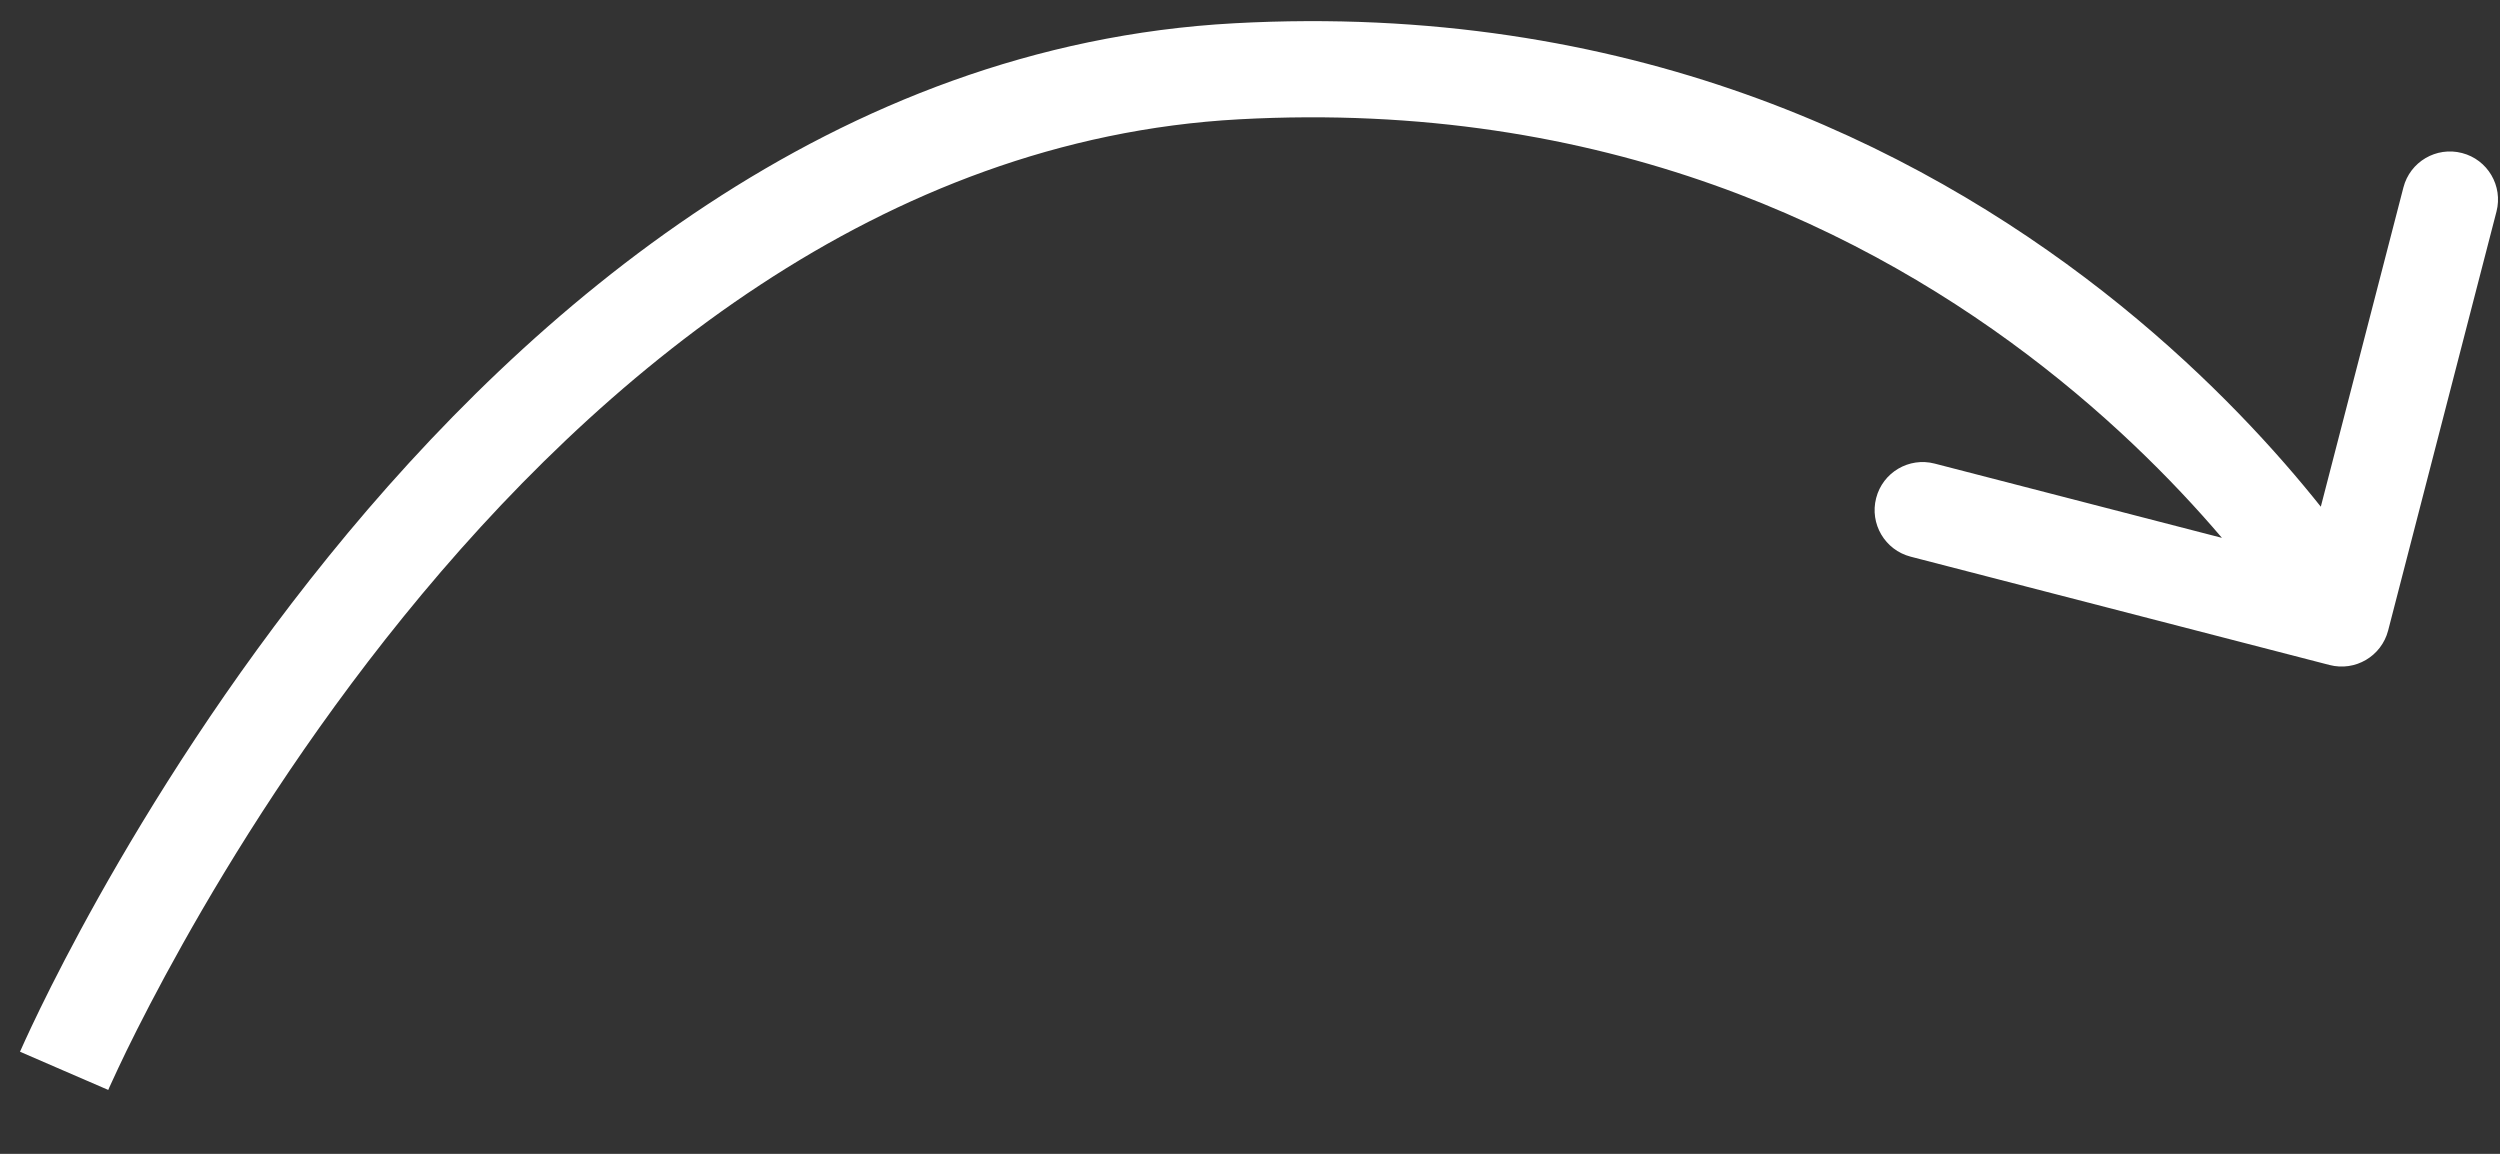 <svg width="39" height="18" viewBox="0 0 39 18" fill="none" xmlns="http://www.w3.org/2000/svg">
<rect x="0" y="0" width="39" height="18" fill="#333333" stroke="none"/>
<path d="M19.294 1.112L19.253 0.363L19.294 1.112ZM36.341 10.374C36.742 10.478 37.151 10.237 37.255 9.836L38.945 3.301C39.049 2.9 38.808 2.49 38.407 2.387C38.005 2.283 37.596 2.524 37.493 2.925L35.99 8.734L30.181 7.232C29.78 7.128 29.371 7.369 29.268 7.77C29.164 8.171 29.405 8.58 29.806 8.684L36.341 10.374ZM1 16.705C1.689 17.003 1.689 17.003 1.689 17.003C1.689 17.003 1.689 17.003 1.689 17.003C1.689 17.003 1.689 17.003 1.689 17.002C1.69 17.001 1.691 16.999 1.692 16.996C1.695 16.99 1.699 16.98 1.704 16.967C1.716 16.941 1.734 16.902 1.758 16.85C1.806 16.745 1.878 16.59 1.975 16.39C2.17 15.991 2.462 15.418 2.85 14.726C3.626 13.34 4.78 11.489 6.294 9.621C9.34 5.863 13.737 2.164 19.334 1.861L19.253 0.363C13.023 0.701 8.272 4.798 5.129 8.677C3.548 10.628 2.347 12.555 1.541 13.992C1.138 14.712 0.832 15.312 0.627 15.733C0.524 15.944 0.447 16.11 0.394 16.225C0.368 16.282 0.348 16.327 0.334 16.358C0.327 16.373 0.322 16.385 0.318 16.393C0.316 16.398 0.315 16.401 0.314 16.403C0.313 16.404 0.313 16.405 0.313 16.406C0.312 16.407 0.312 16.407 0.312 16.407C0.312 16.407 0.312 16.408 1 16.705ZM19.334 1.861C25.031 1.552 29.166 3.602 31.885 5.73C33.247 6.796 34.254 7.881 34.917 8.697C35.249 9.105 35.494 9.444 35.654 9.678C35.735 9.796 35.794 9.886 35.831 9.946C35.85 9.976 35.864 9.998 35.873 10.012C35.877 10.019 35.88 10.024 35.882 10.027C35.882 10.028 35.883 10.029 35.883 10.029C35.883 10.029 35.883 10.029 35.883 10.029C35.883 10.029 35.883 10.029 35.883 10.029C35.883 10.029 35.883 10.028 36.529 9.648C37.175 9.267 37.175 9.267 37.175 9.266C37.174 9.266 37.174 9.266 37.174 9.265C37.173 9.265 37.173 9.264 37.172 9.263C37.171 9.261 37.17 9.259 37.168 9.255C37.164 9.249 37.159 9.241 37.153 9.231C37.14 9.21 37.122 9.181 37.099 9.144C37.052 9.069 36.983 8.964 36.892 8.831C36.711 8.566 36.441 8.193 36.081 7.751C35.361 6.866 34.277 5.697 32.809 4.548C29.868 2.247 25.386 0.03 19.253 0.363L19.334 1.861Z" fill="white"/>
</svg>
